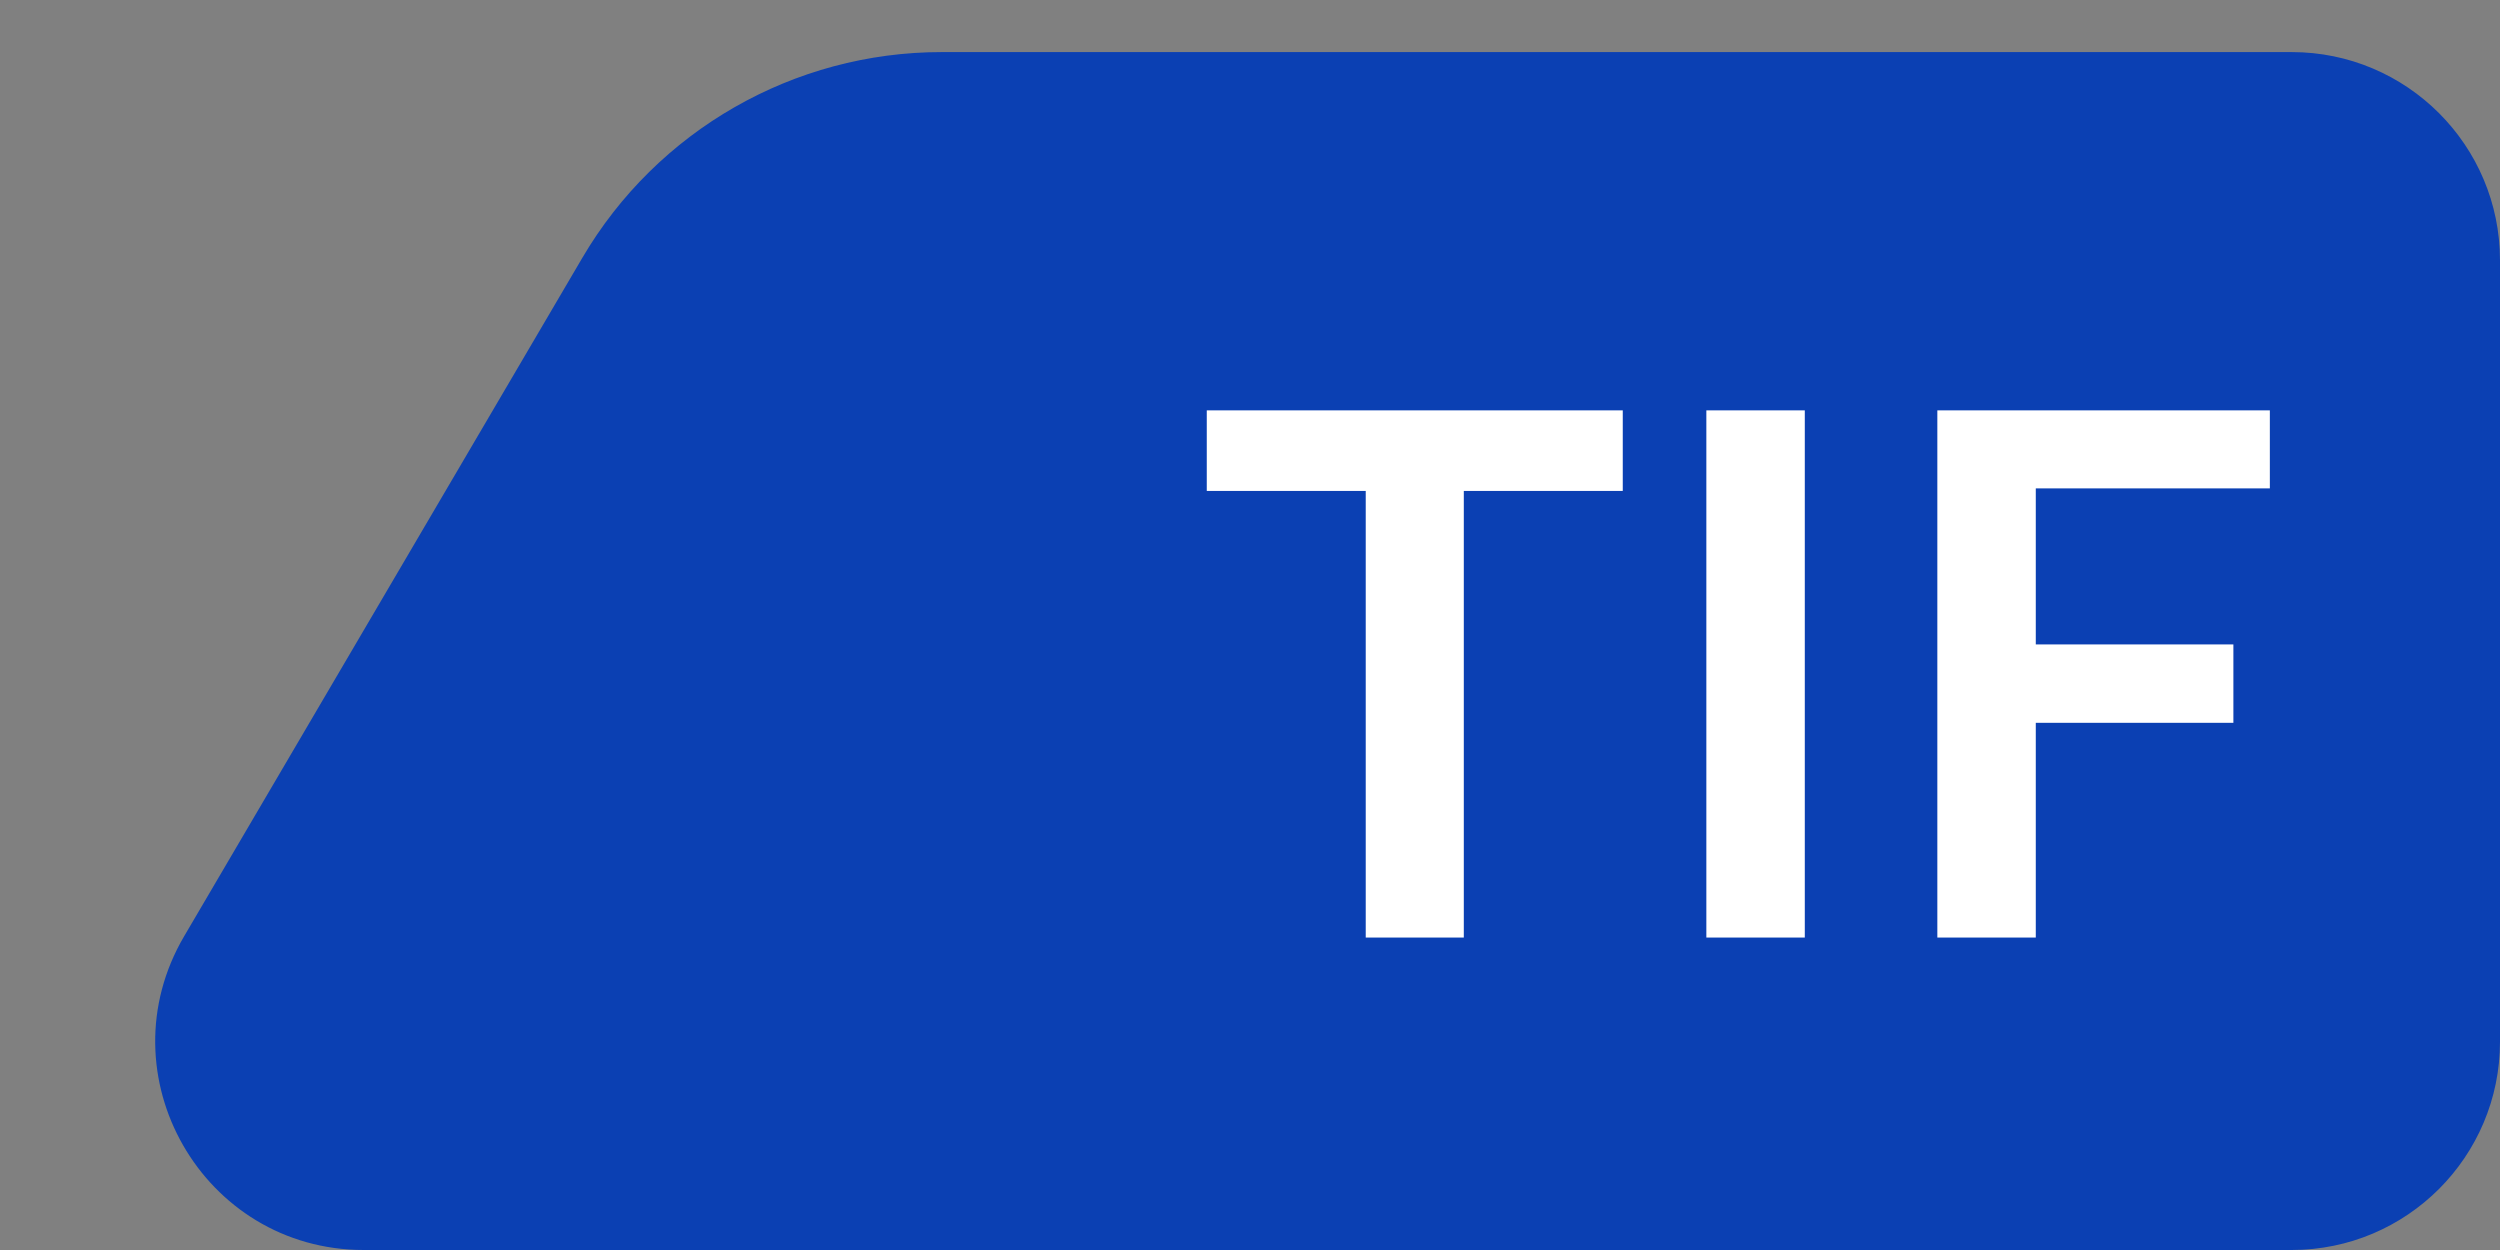 <svg width="48" height="24" viewBox="0 0 48 24" fill="none" xmlns="http://www.w3.org/2000/svg">
<rect x="0" y="0" width="48" height="24" fill="#808080" stroke="none"/>
<path d="M6.986 24C3.894 24 1.971 20.642 3.536 17.975L11.181 4.95C12.617 2.503 15.243 1 18.08 1H44C46.209 1 48 2.791 48 5V20C48 22.209 46.209 24 44 24H6.986Z" fill="#0B40B3"/>
<path d="M31.157 7.879V9.426H28.105V18.001H26.222V9.426H23.17V7.879H31.157Z" fill="white"/>
<path d="M34.652 18.001H32.762V7.879H34.652V18.001Z" fill="white"/>
<path d="M43.581 7.879V9.377H39.087V12.373H42.881V13.878H39.087V18.001H37.197V7.879H43.581Z" fill="white"/>
</svg>
